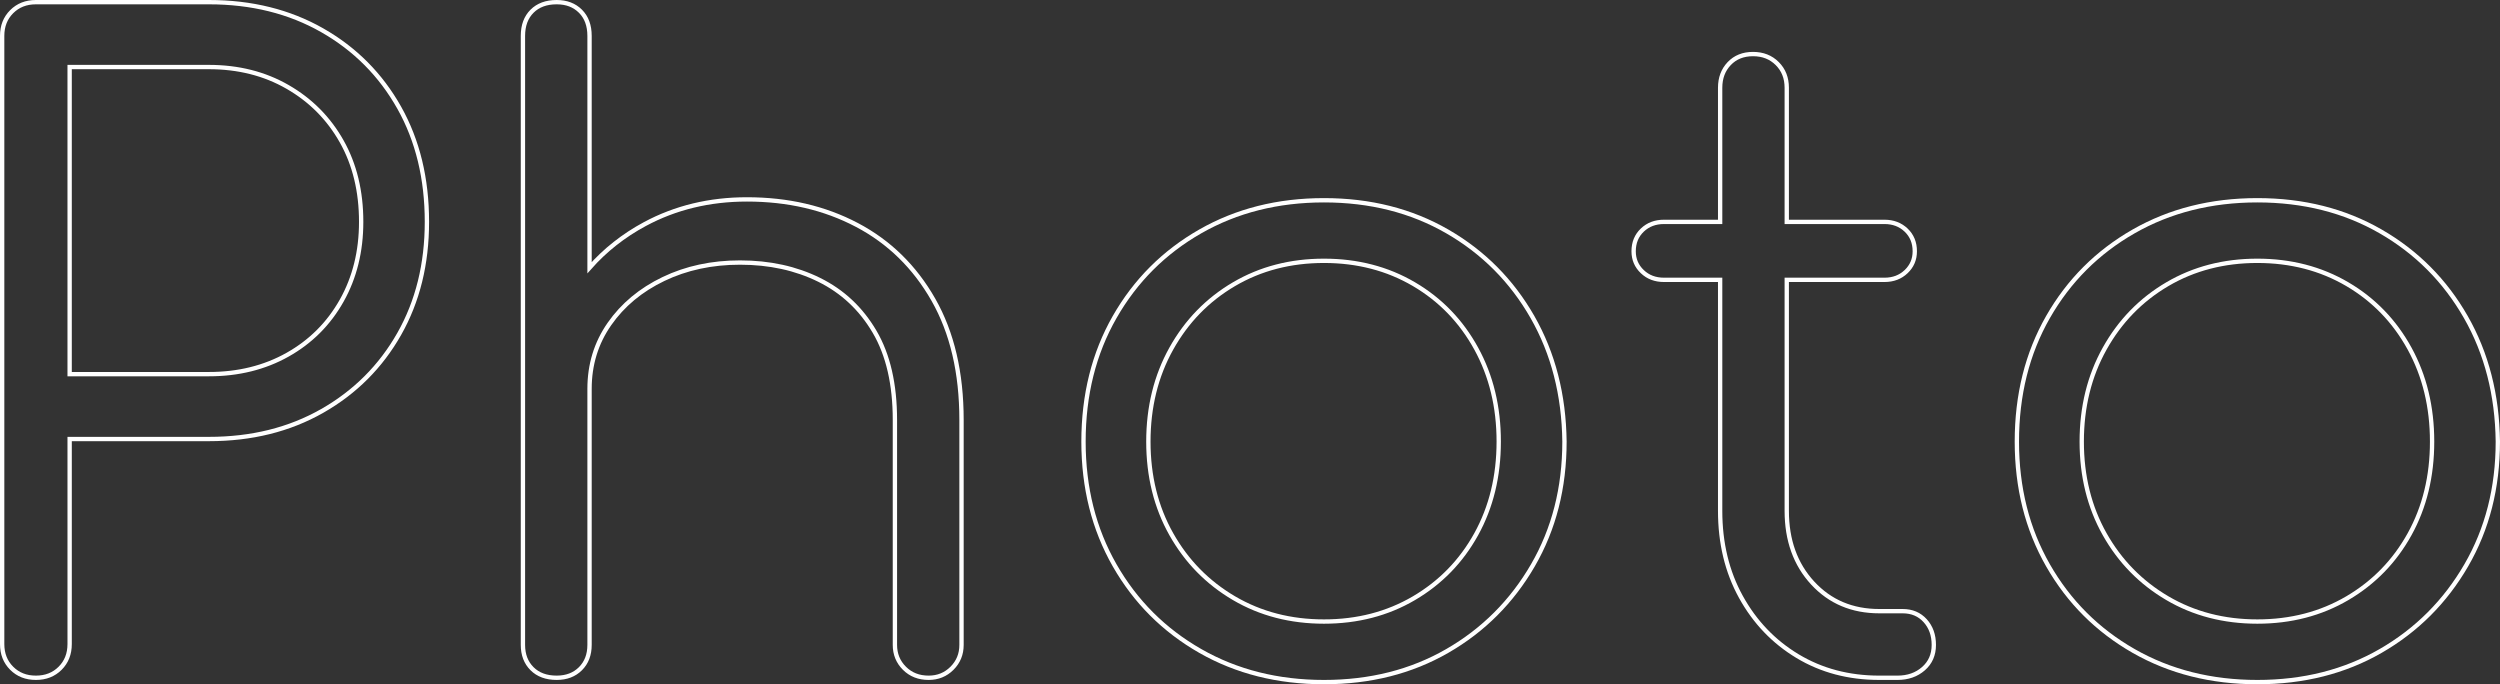 <!-- Generator: Adobe Illustrator 25.0.1, SVG Export Plug-In  -->
<svg version="1.1" xmlns="http://www.w3.org/2000/svg" xmlns:xlink="http://www.w3.org/1999/xlink" x="0px" y="0px"
	 width="577.99px" height="158.2px" viewBox="0 0 577.99 158.2" style="overflow:visible;enable-background:new 0 0 577.99 158.2;"
	 xml:space="preserve">
<rect x="0" y="0" width="577.99" height="158.2" fill="#333333" stroke="none"/>
<style type="text/css">
	.st0{fill:none;stroke:#FFFFFF;stroke-miterlimit:10;}
	.st1{fill:none;stroke:#FFFFFF;}
</style>
<defs>
</defs>
<g>
	<path class="st0" d="M74.5,7c-7.6-4.33-16.33-6.5-26.2-6.5h-40c-2.27,0-4.13,0.73-5.6,2.2C1.23,4.17,0.5,6.03,0.5,8.3v140.6
		c0,2.27,0.73,4.13,2.2,5.6c1.47,1.47,3.33,2.2,5.6,2.2c2.27,0,4.13-0.73,5.6-2.2c1.47-1.47,2.2-3.33,2.2-5.6v-47.4h32.2
		c9.87,0,18.6-2.17,26.2-6.5c7.6-4.33,13.53-10.27,17.8-17.8c4.27-7.53,6.4-16.17,6.4-25.9c0-10-2.13-18.8-6.4-26.4
		C88.03,17.3,82.1,11.33,74.5,7z M79,69.5C76,74.83,71.83,79,66.5,82c-5.33,3-11.4,4.5-18.2,4.5H16.1v-71h32.2
		c6.8,0,12.87,1.53,18.2,4.6c5.33,3.07,9.5,7.27,12.5,12.6c3,5.33,4.5,11.53,4.5,18.6C83.5,58.1,82,64.17,79,69.5z"/>
	<path class="st0" d="M198.1,52c-7.47-3.93-15.93-5.9-25.4-5.9c-8.67,0-16.53,1.9-23.6,5.7c-4.96,2.67-9.22,6.04-12.8,10.09V55.1
		V8.3c0-2.4-0.7-4.3-2.1-5.7c-1.4-1.4-3.23-2.1-5.5-2.1c-2.4,0-4.3,0.7-5.7,2.1s-2.1,3.3-2.1,5.7v46.8v49.2v44.8
		c0,2.27,0.7,4.1,2.1,5.5c1.4,1.4,3.3,2.1,5.7,2.1c2.27,0,4.1-0.7,5.5-2.1c1.4-1.4,2.1-3.23,2.1-5.5v-44.8V89.9
		c0-5.6,1.53-10.6,4.6-15c3.07-4.4,7.23-7.87,12.5-10.4c5.27-2.53,11.17-3.8,17.7-3.8c6.8,0,12.9,1.33,18.3,4
		c5.4,2.67,9.67,6.67,12.8,12c3.13,5.33,4.7,12.13,4.7,20.4v52c0,2.13,0.73,3.93,2.2,5.4c1.47,1.47,3.33,2.2,5.6,2.2
		c2.13,0,3.93-0.73,5.4-2.2c1.47-1.47,2.2-3.27,2.2-5.4v-52c0-10.93-2.17-20.2-6.5-27.8C211.47,61.7,205.57,55.93,198.1,52z"/>
	<path class="st1" d="M334.6,53.5c-8.33-4.8-17.83-7.2-28.5-7.2c-10.67,0-20.2,2.4-28.6,7.2c-8.4,4.8-15,11.4-19.8,19.8
		c-4.8,8.4-7.2,18-7.2,28.8c0,10.67,2.4,20.2,7.2,28.6c4.8,8.4,11.4,15,19.8,19.8c8.4,4.8,17.93,7.2,28.6,7.2
		c10.67,0,20.17-2.4,28.5-7.2c8.33-4.8,14.93-11.4,19.8-19.8c4.87-8.4,7.3-17.93,7.3-28.6c-0.13-10.8-2.6-20.4-7.4-28.8
		S342.93,58.3,334.6,53.5z M341.3,123.5c-3.47,6.27-8.27,11.2-14.4,14.8c-6.13,3.6-13.07,5.4-20.8,5.4c-7.73,0-14.67-1.8-20.8-5.4
		c-6.13-3.6-10.97-8.53-14.5-14.8c-3.53-6.27-5.3-13.4-5.3-21.4c0-8,1.77-15.17,5.3-21.5c3.53-6.33,8.37-11.3,14.5-14.9
		c6.13-3.6,13.06-5.4,20.8-5.4c7.73,0,14.67,1.8,20.8,5.4c6.13,3.6,10.93,8.57,14.4,14.9c3.47,6.33,5.2,13.5,5.2,21.5
		C346.5,110.1,344.76,117.23,341.3,123.5z"/>
	<path class="st0" d="M439.89,141.3h-5.4c-6.27,0-11.4-2.17-15.4-6.5c-4-4.33-6-9.9-6-16.7V64.7h22.6c2,0,3.67-0.63,5-1.9
		c1.33-1.27,2-2.83,2-4.7c0-2-0.67-3.63-2-4.9c-1.33-1.27-3-1.9-5-1.9h-22.6v-31c0-2.27-0.73-4.13-2.2-5.6
		c-1.47-1.47-3.33-2.2-5.6-2.2c-2.27,0-4.1,0.73-5.5,2.2c-1.4,1.47-2.1,3.33-2.1,5.6v31h-13c-2,0-3.67,0.63-5,1.9
		c-1.33,1.27-2,2.9-2,4.9c0,1.87,0.67,3.43,2,4.7c1.33,1.27,3,1.9,5,1.9h13v53.4c0,7.47,1.6,14.1,4.8,19.9
		c3.2,5.8,7.57,10.37,13.1,13.7c5.53,3.33,11.83,5,18.9,5h4.2c2.4,0,4.4-0.7,6-2.1c1.6-1.4,2.4-3.23,2.4-5.5c0-2.27-0.67-4.13-2-5.6
		C443.76,142.03,442.03,141.3,439.89,141.3z"/>
	<path class="st0" d="M570.09,73.3c-4.8-8.4-11.37-15-19.7-19.8c-8.33-4.8-17.83-7.2-28.5-7.2c-10.67,0-20.2,2.4-28.6,7.2
		c-8.4,4.8-15,11.4-19.8,19.8s-7.2,18-7.2,28.8c0,10.67,2.4,20.2,7.2,28.6c4.8,8.4,11.4,15,19.8,19.8s17.93,7.2,28.6,7.2
		c10.67,0,20.17-2.4,28.5-7.2c8.33-4.8,14.93-11.4,19.8-19.8c4.87-8.4,7.3-17.93,7.3-28.6C577.36,91.3,574.89,81.7,570.09,73.3z
		 M557.09,123.5c-3.47,6.27-8.27,11.2-14.4,14.8c-6.13,3.6-13.07,5.4-20.8,5.4c-7.73,0-14.67-1.8-20.8-5.4
		c-6.13-3.6-10.97-8.53-14.5-14.8c-3.53-6.27-5.3-13.4-5.3-21.4c0-8,1.77-15.17,5.3-21.5c3.53-6.33,8.37-11.3,14.5-14.9
		c6.13-3.6,13.07-5.4,20.8-5.4c7.73,0,14.67,1.8,20.8,5.4c6.13,3.6,10.93,8.57,14.4,14.9c3.47,6.33,5.2,13.5,5.2,21.5
		C562.29,110.1,560.56,117.23,557.09,123.5z"/>
</g>
</svg>
